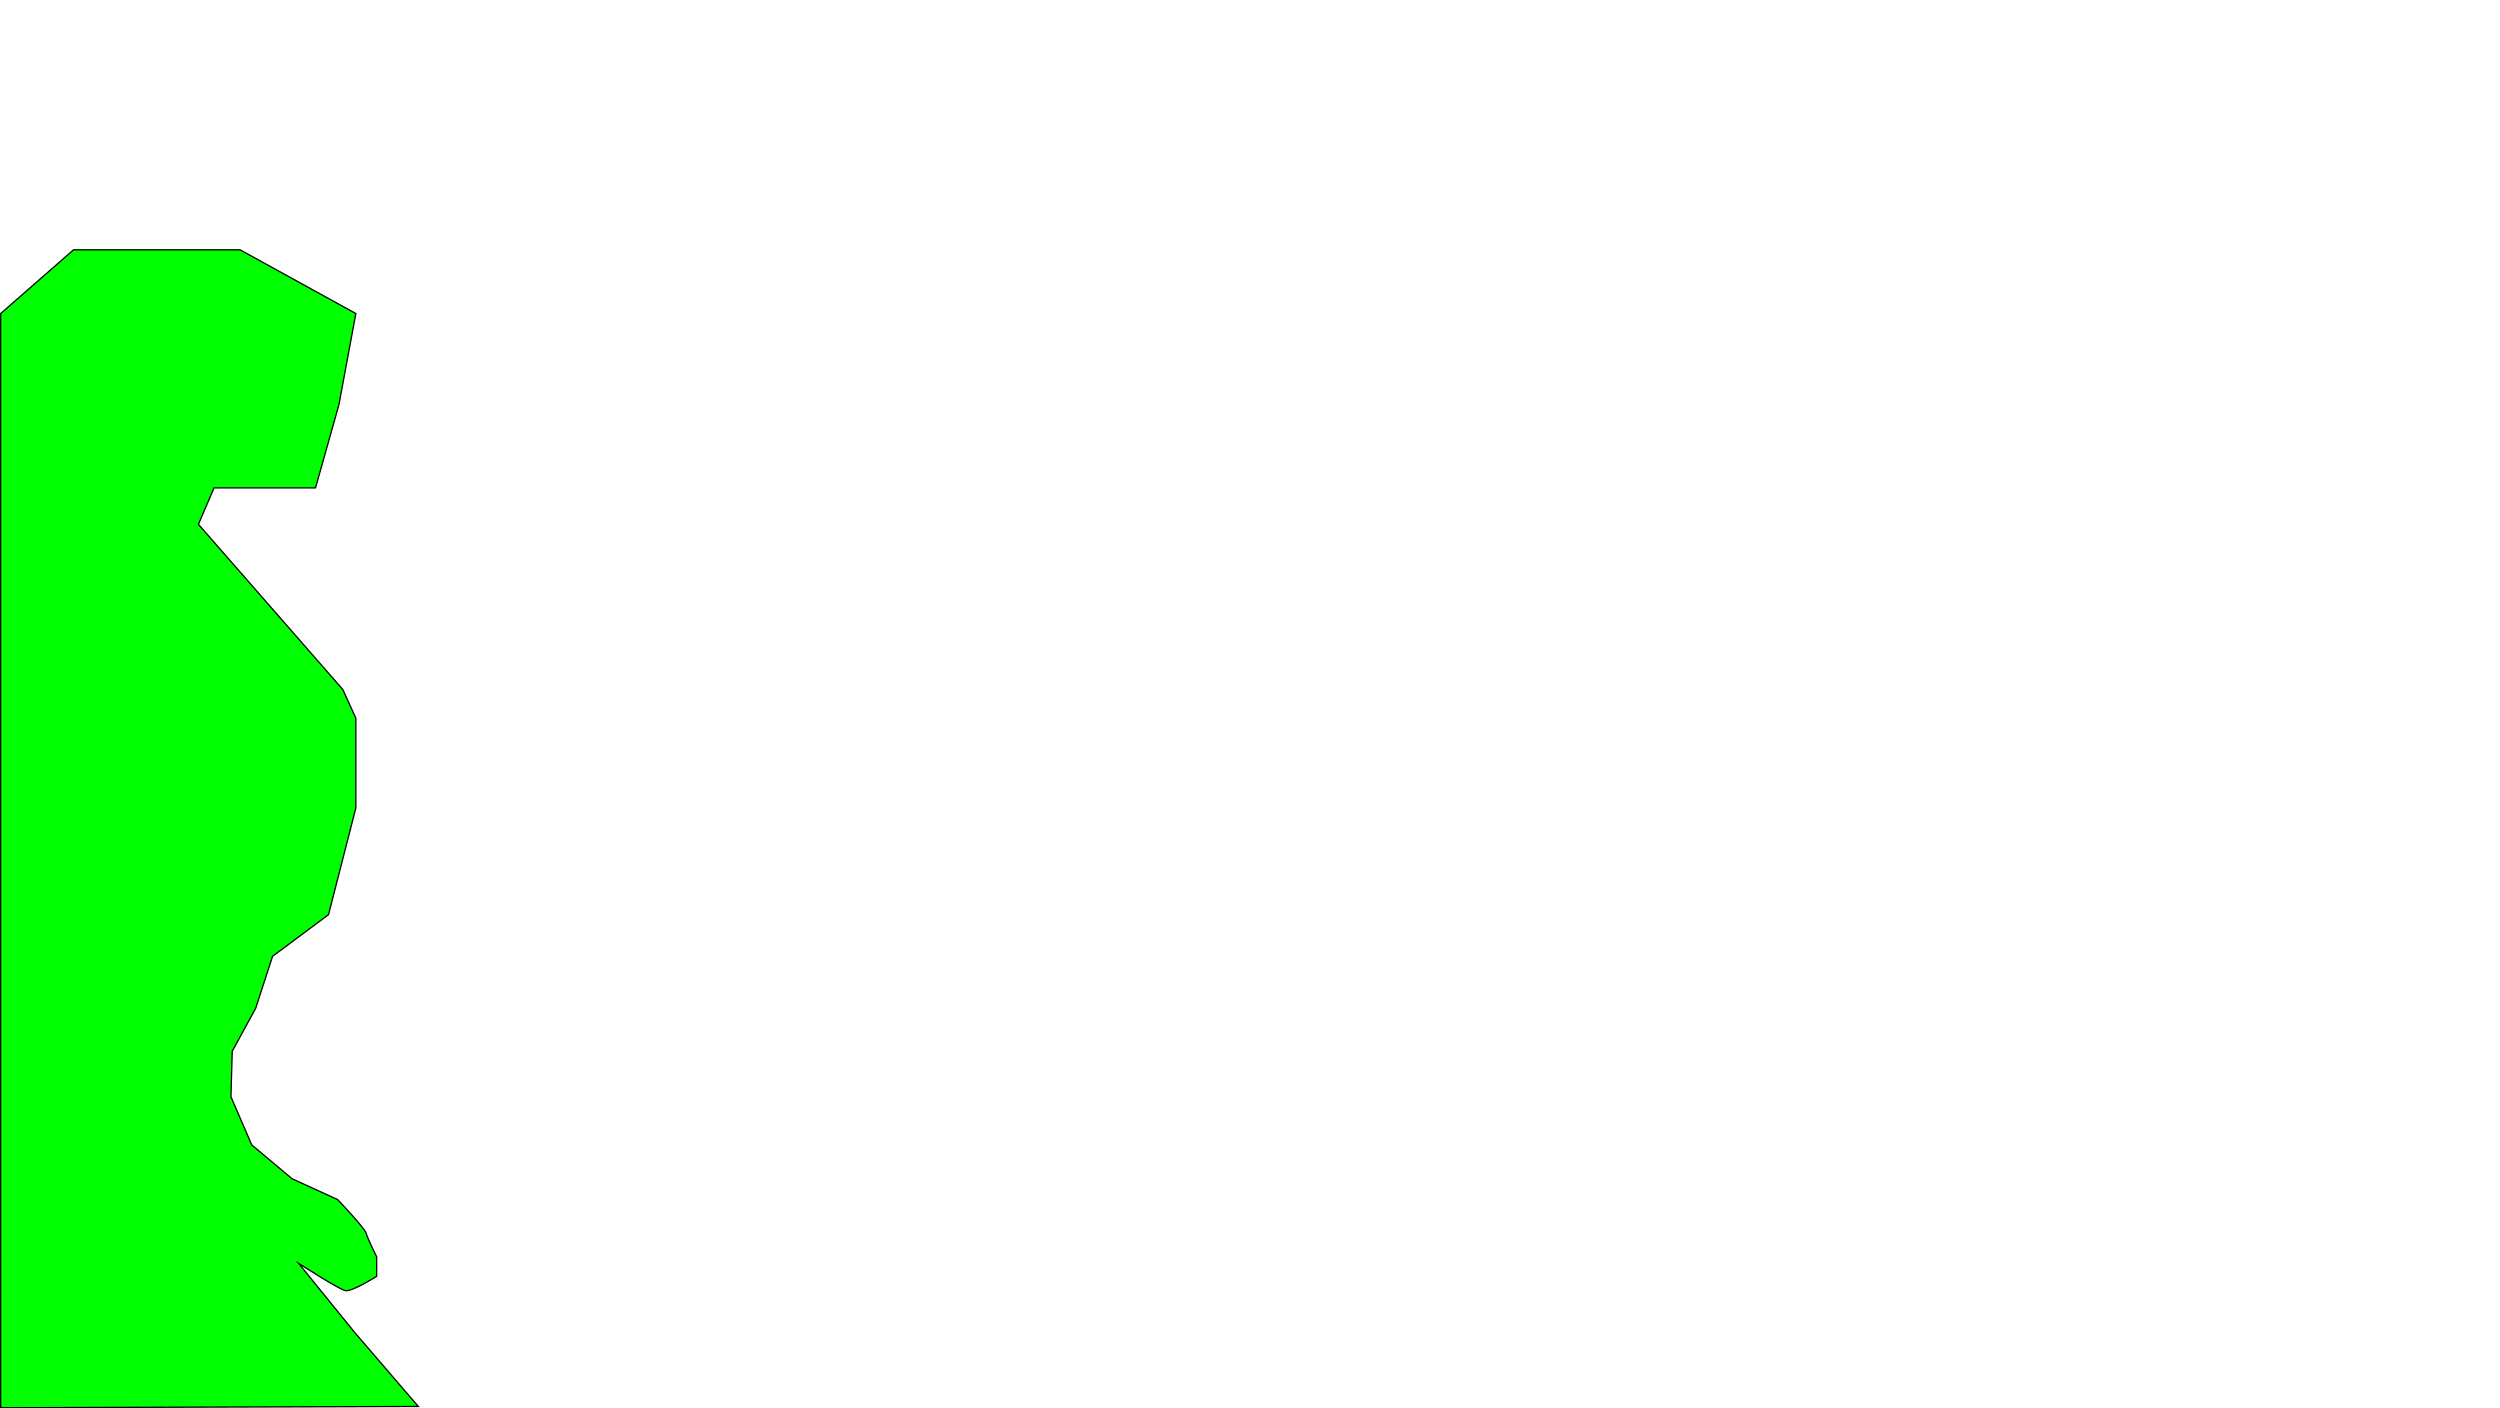 <svg xmlns="http://www.w3.org/2000/svg" viewBox="0 0 1921.5 1082.5"><defs><style>.cls-1{fill:lime;stroke:#000;stroke-miterlimit:10;}.cls-2{fill:none;}</style></defs><title>1</title><g id="Layer_2" data-name="Layer 2"><g id="Layer_1-2" data-name="Layer 1"><path class="cls-1" d="M.5,241l56-49h128l89,49-13,70-18,64h-78l-12,28,111,127,10,22v69l-21,82-43,32-13,40-18,33-1,35,16,37,31,26,35,16s21,22,22,26,8,18,8,18v15s-19,12-24,11-36-21-36-21l43,53,49,57-321,1Z"/><rect class="cls-2" x="0.5" width="1921" height="1080"/></g></g></svg>